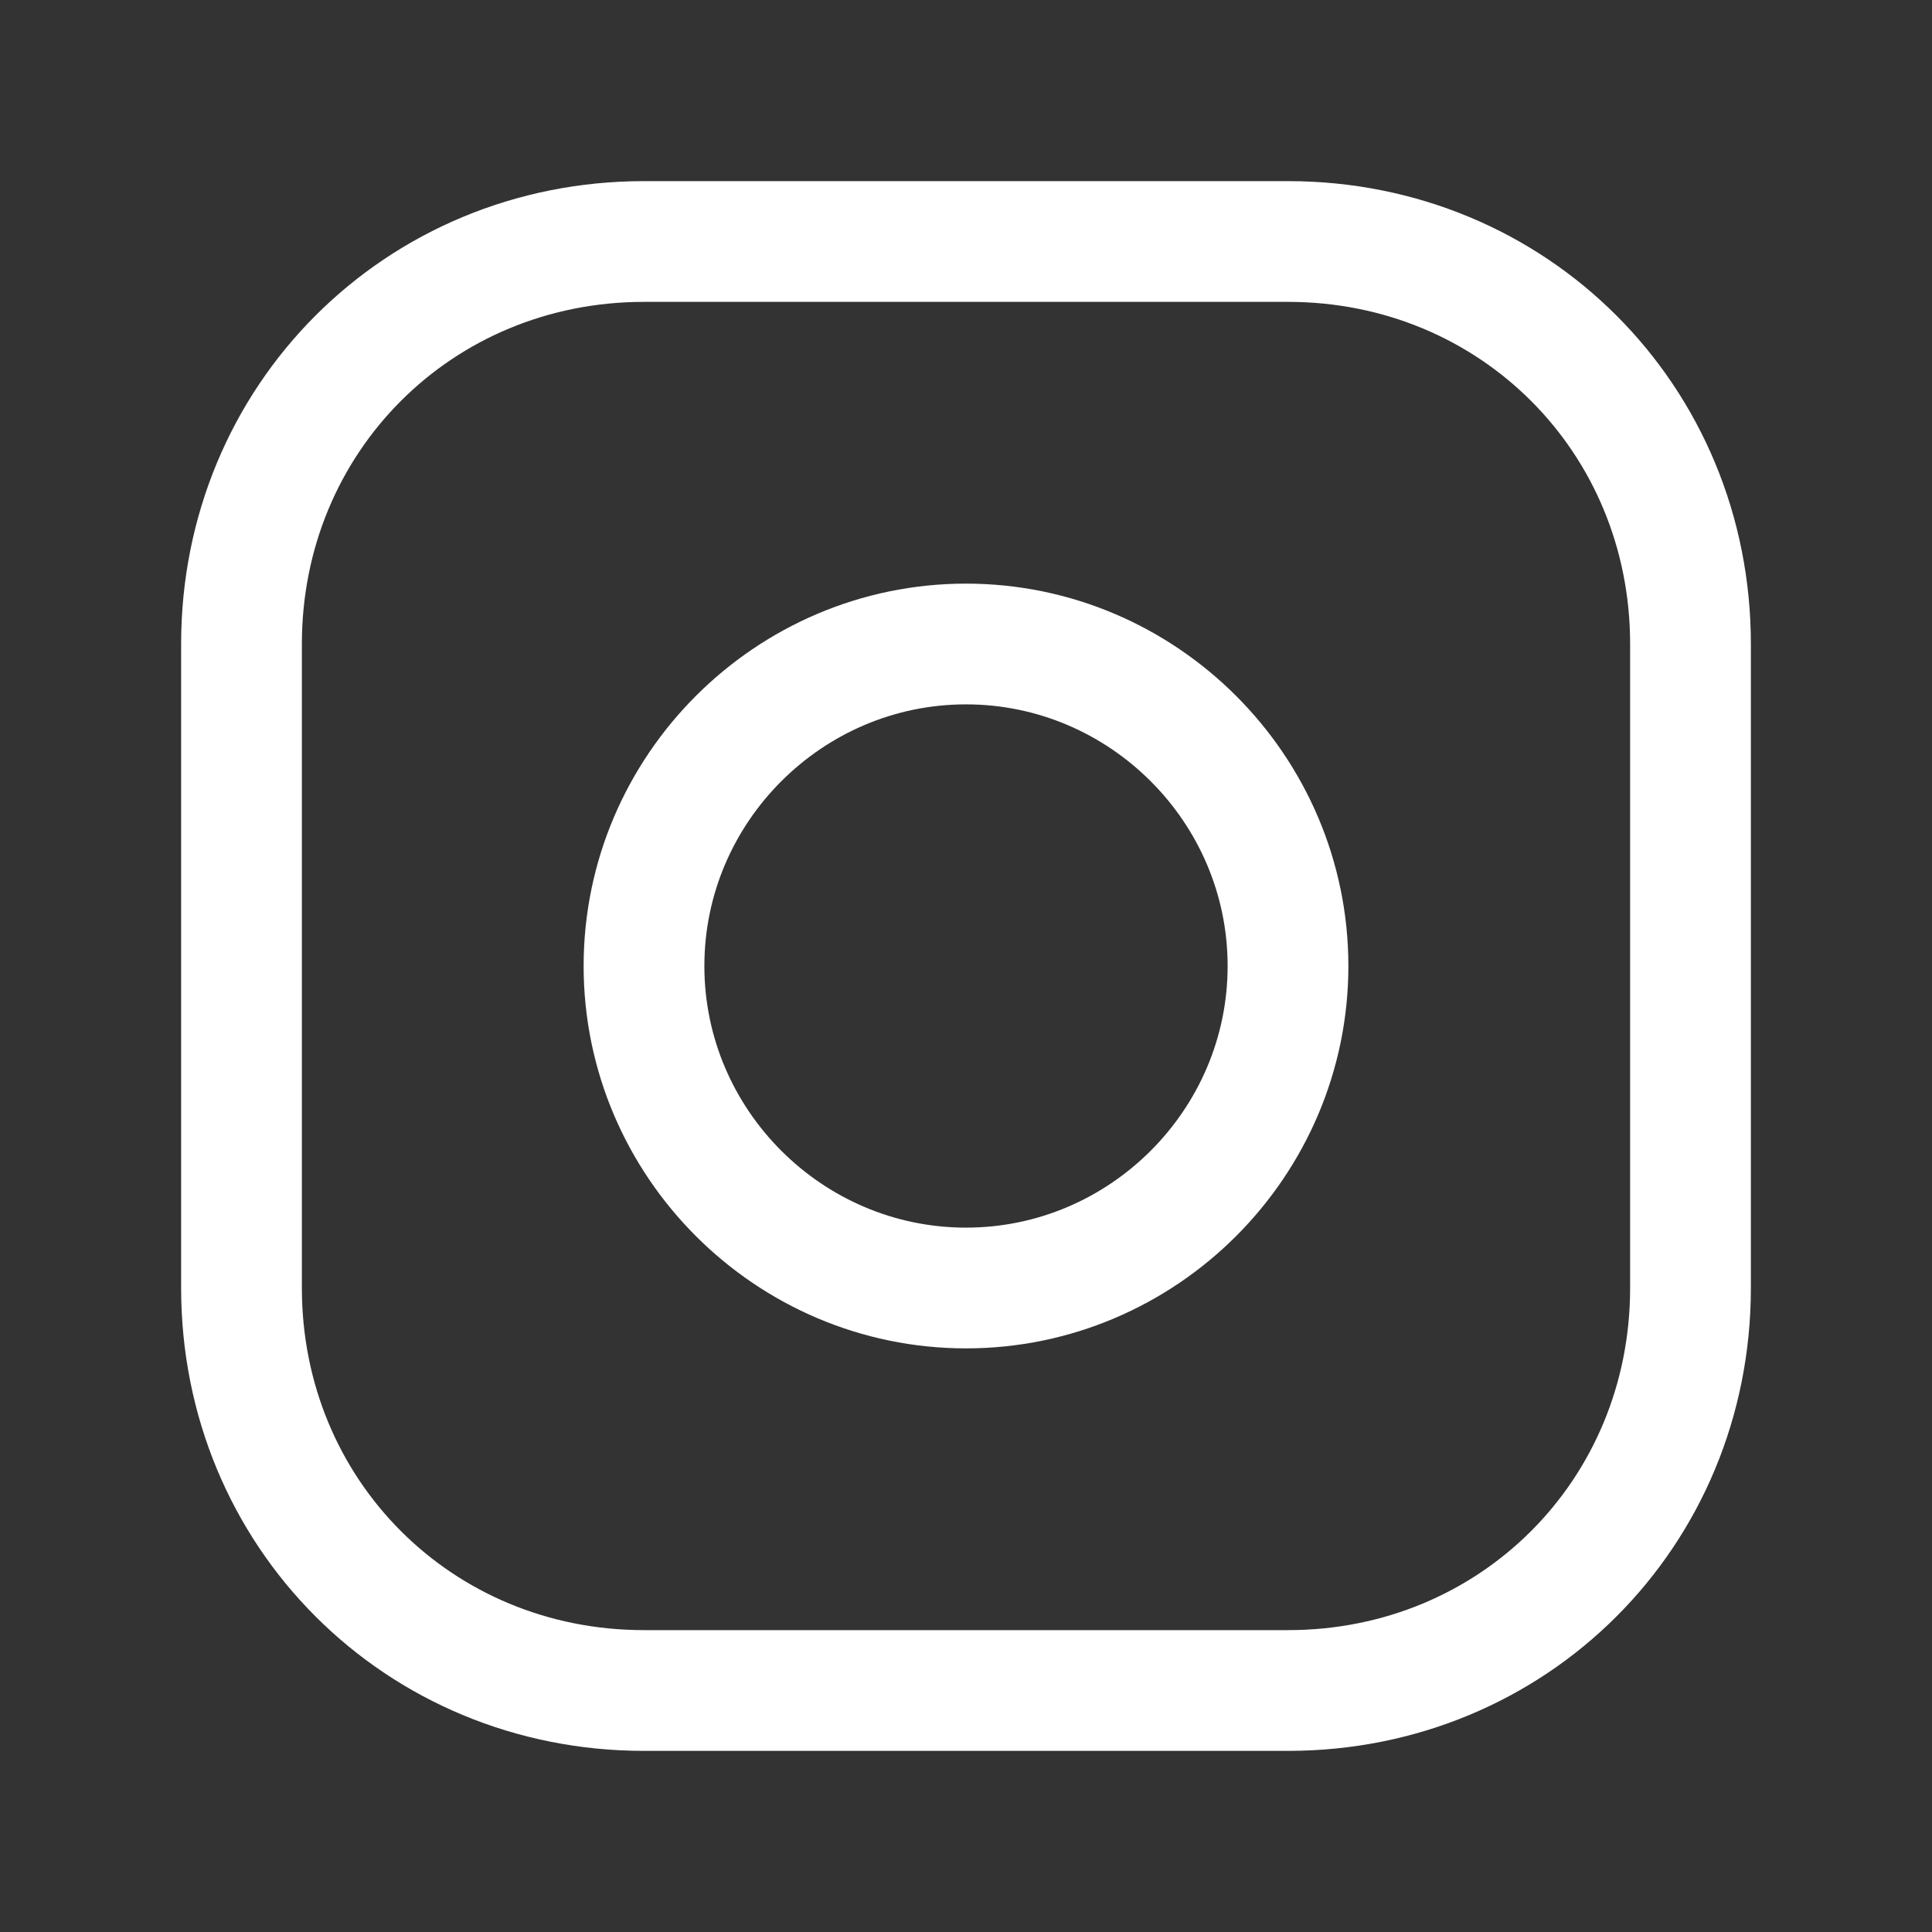 <svg enable-background="new 0 0 24 24" viewBox="0 0 24 24" xmlns="http://www.w3.org/2000/svg"><rect x="0" y="0" width="24" height="24" fill="#333333" stroke="none"/><g fill="none" stroke="#fff" stroke-width="1.5"><path d="m12 16c2.2 0 4-1.8 4-4s-1.8-4-4-4-4 1.8-4 4 1.8 4 4 4z" stroke-linecap="round" stroke-linejoin="round"/><path d="m3 16v-8c0-2.8 2.2-5 5-5h8c2.8 0 5 2.2 5 5v8c0 2.8-2.2 5-5 5h-8c-2.8 0-5-2.2-5-5z"/></g></svg>